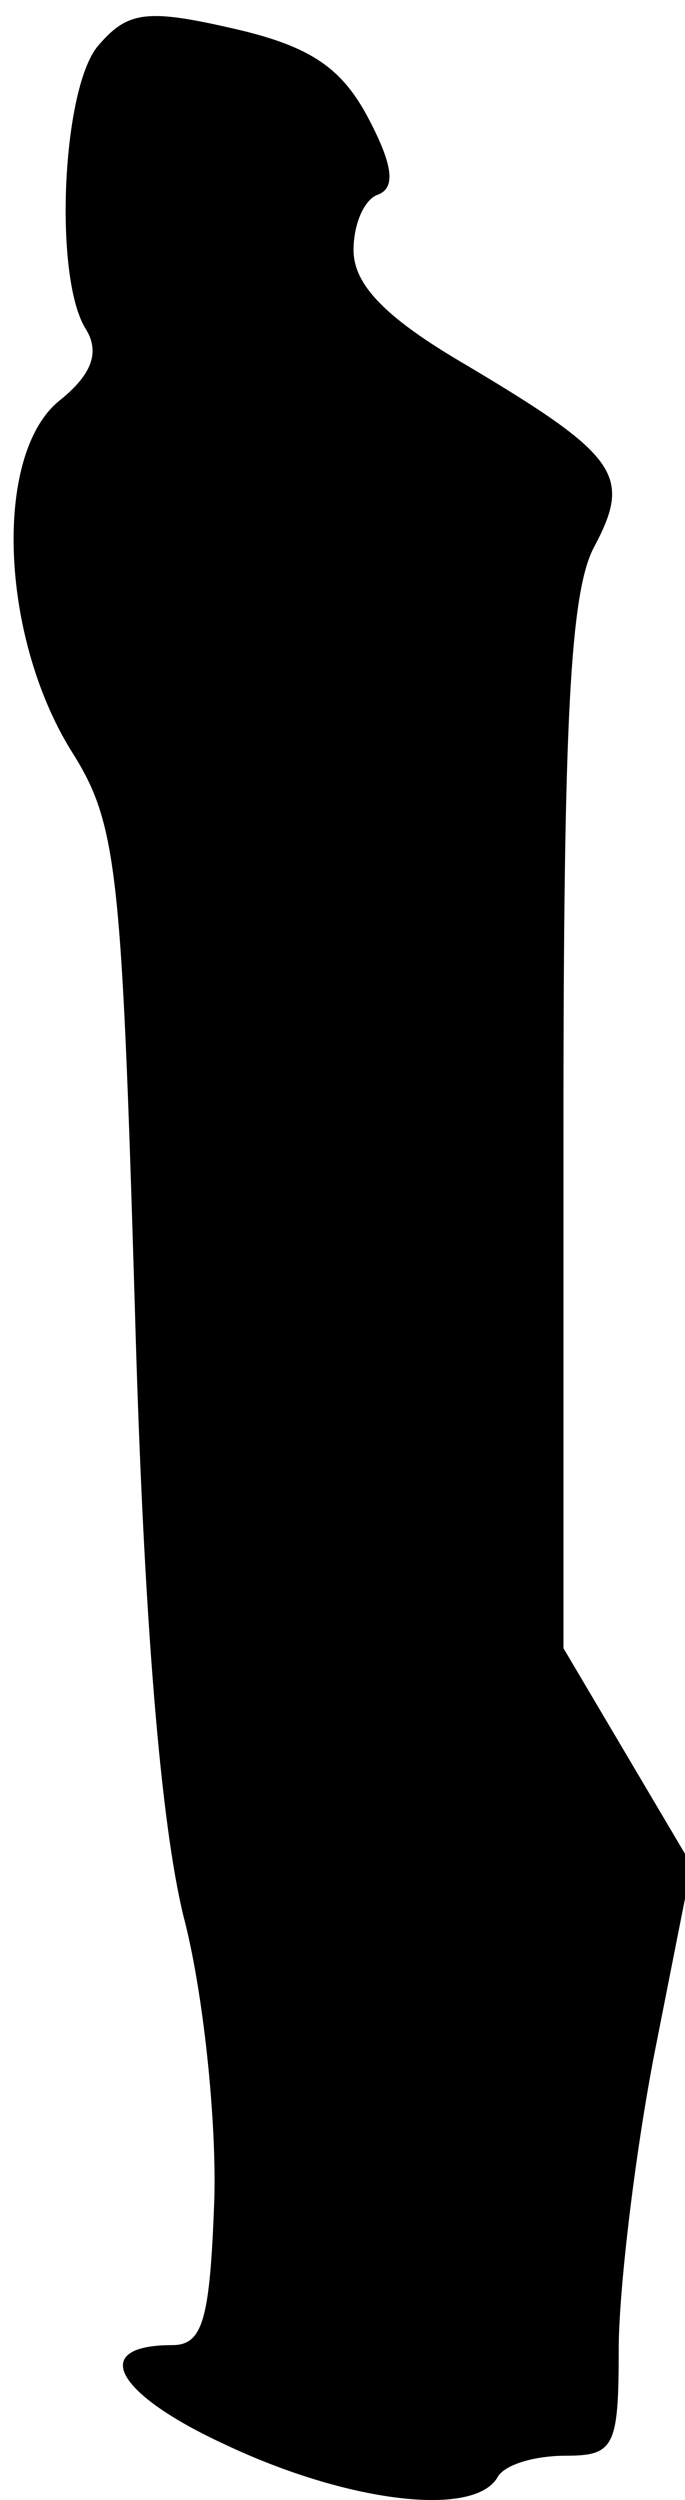 <?xml version="1.0" standalone="no"?>
<!DOCTYPE svg PUBLIC "-//W3C//DTD SVG 20010904//EN"
 "http://www.w3.org/TR/2001/REC-SVG-20010904/DTD/svg10.dtd">
<svg version="1.0" xmlns="http://www.w3.org/2000/svg"
 width="31pt" height="113pt" viewBox="0 0 31 113"
 preserveAspectRatio="xMidYMid meet">
<g transform="translate(0,113) scale(0.1,-0.1)"
fill="#000000" stroke="none">
<path fill="#000000" stroke="none" d="M45 1110 c-17 -18 -21 -106 -6 -129 6
-10 3 -20 -12 -32 -30 -24 -27 -106 5 -158 21 -33 23 -52 29 -251 4 -145 12
-235 22 -276 9 -34 15 -92 14 -128 -2 -54 -5 -66 -19 -66 -38 0 -26 -22 24
-45 55 -26 112 -33 123 -15 3 6 17 10 31 10 22 0 24 4 24 48 0 26 7 86 16 133
l17 86 -29 49 -29 49 0 236 c0 183 3 242 14 262 17 32 11 41 -58 82 -36 21
-51 36 -51 52 0 12 5 23 11 25 8 3 7 13 -4 34 -12 23 -26 33 -61 41 -39 9 -48
8 -61 -7z"/>
</g>
</svg>
